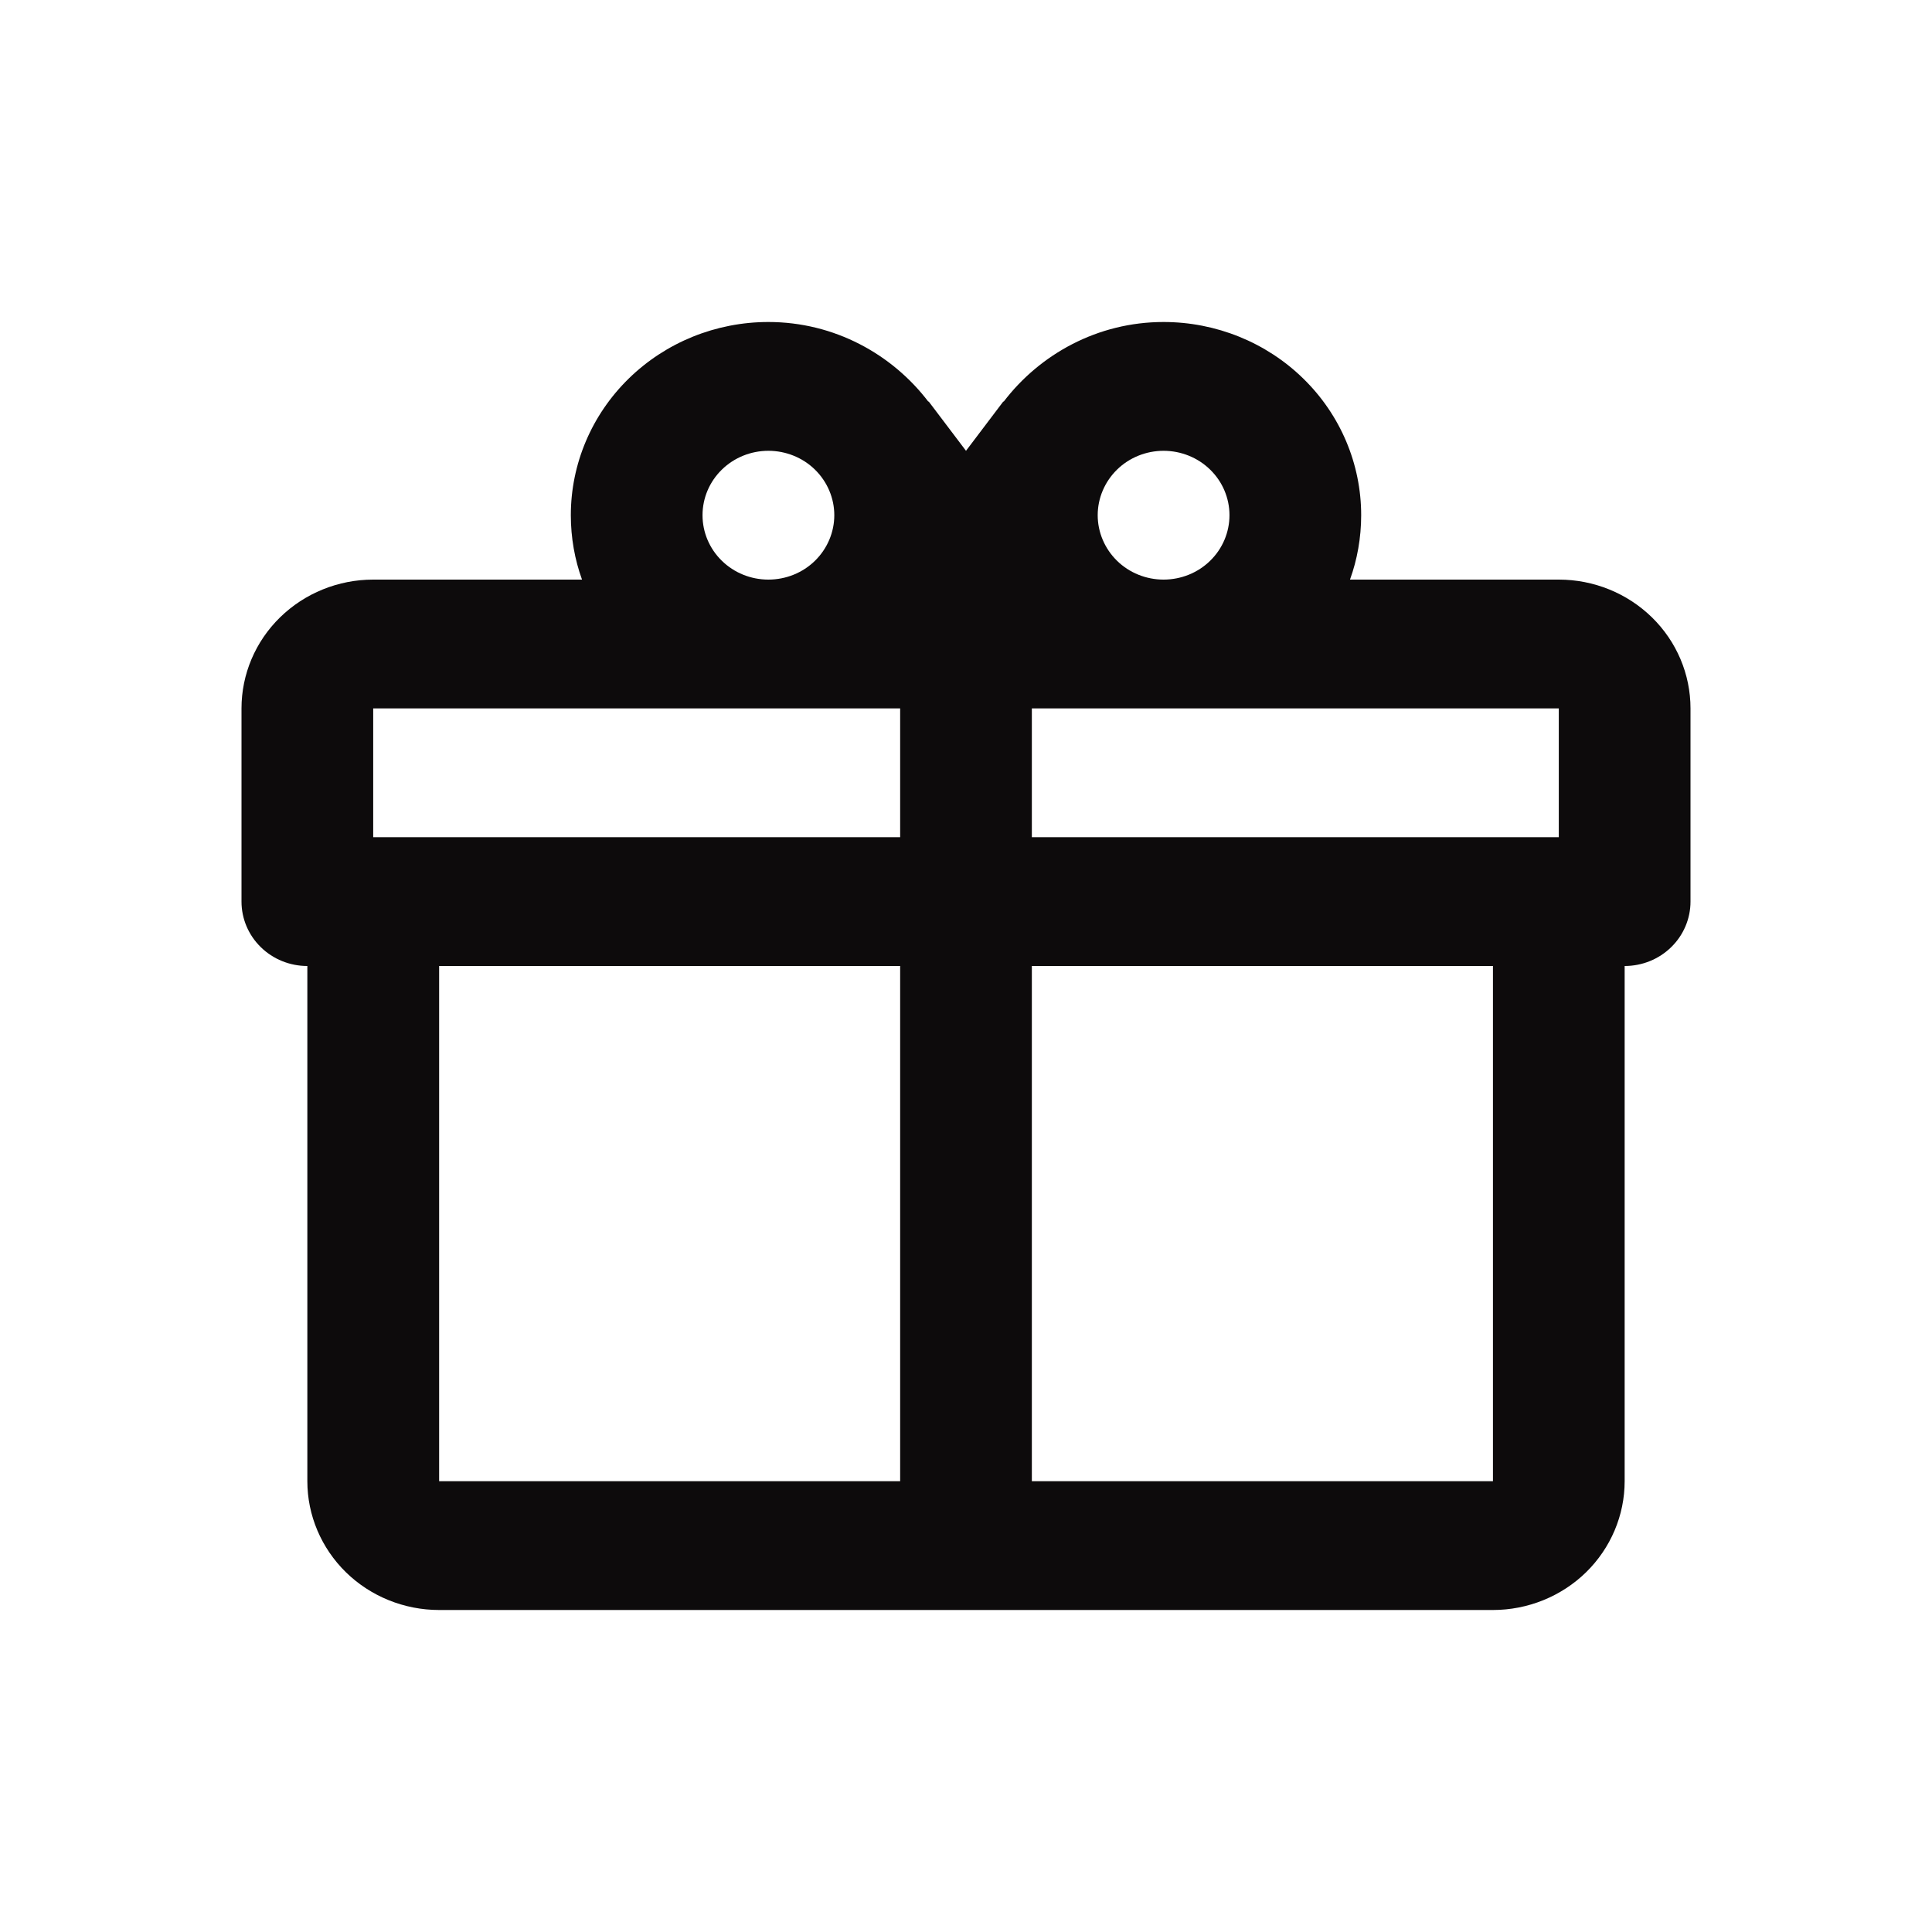 <svg width="24" height="24" viewBox="0 0 24 24" fill="none" xmlns="http://www.w3.org/2000/svg">
<path d="M20.182 12V18.4C20.182 18.824 20.009 19.231 19.703 19.531C19.396 19.831 18.979 20 18.546 20H5.455C5.021 20 4.604 19.831 4.297 19.531C3.991 19.231 3.818 18.824 3.818 18.4V12C3.601 12 3.393 11.916 3.24 11.766C3.086 11.616 3 11.412 3 11.2V8.8C3 8.376 3.172 7.969 3.479 7.669C3.786 7.369 4.202 7.2 4.636 7.2H7.23C7.14 6.952 7.091 6.68 7.091 6.4C7.091 5.763 7.35 5.153 7.81 4.703C8.27 4.253 8.894 4 9.545 4C10.364 4 11.084 4.4 11.534 4.992V4.984L12 5.6L12.466 4.984V4.992C12.916 4.4 13.636 4 14.454 4C15.105 4 15.73 4.253 16.19 4.703C16.651 5.153 16.909 5.763 16.909 6.4C16.909 6.68 16.86 6.952 16.77 7.2H19.364C19.798 7.2 20.214 7.369 20.521 7.669C20.828 7.969 21 8.376 21 8.8V11.2C21 11.412 20.914 11.616 20.76 11.766C20.607 11.916 20.399 12 20.182 12ZM5.455 18.4H11.182V12H5.455V18.4ZM18.546 18.4V12H12.818V18.4H18.546ZM9.545 5.6C9.328 5.6 9.12 5.684 8.967 5.834C8.813 5.984 8.727 6.188 8.727 6.4C8.727 6.612 8.813 6.816 8.967 6.966C9.12 7.116 9.328 7.2 9.545 7.2C9.762 7.2 9.971 7.116 10.124 6.966C10.277 6.816 10.364 6.612 10.364 6.4C10.364 6.188 10.277 5.984 10.124 5.834C9.971 5.684 9.762 5.6 9.545 5.6ZM14.454 5.6C14.238 5.6 14.029 5.684 13.876 5.834C13.723 5.984 13.636 6.188 13.636 6.4C13.636 6.612 13.723 6.816 13.876 6.966C14.029 7.116 14.238 7.2 14.454 7.2C14.671 7.2 14.88 7.116 15.033 6.966C15.187 6.816 15.273 6.612 15.273 6.4C15.273 6.188 15.187 5.984 15.033 5.834C14.88 5.684 14.671 5.6 14.454 5.6ZM4.636 8.8V10.4H11.182V8.8H4.636ZM12.818 8.8V10.4H19.364V8.8H12.818Z" fill="#0D0B0C"/>
</svg>
